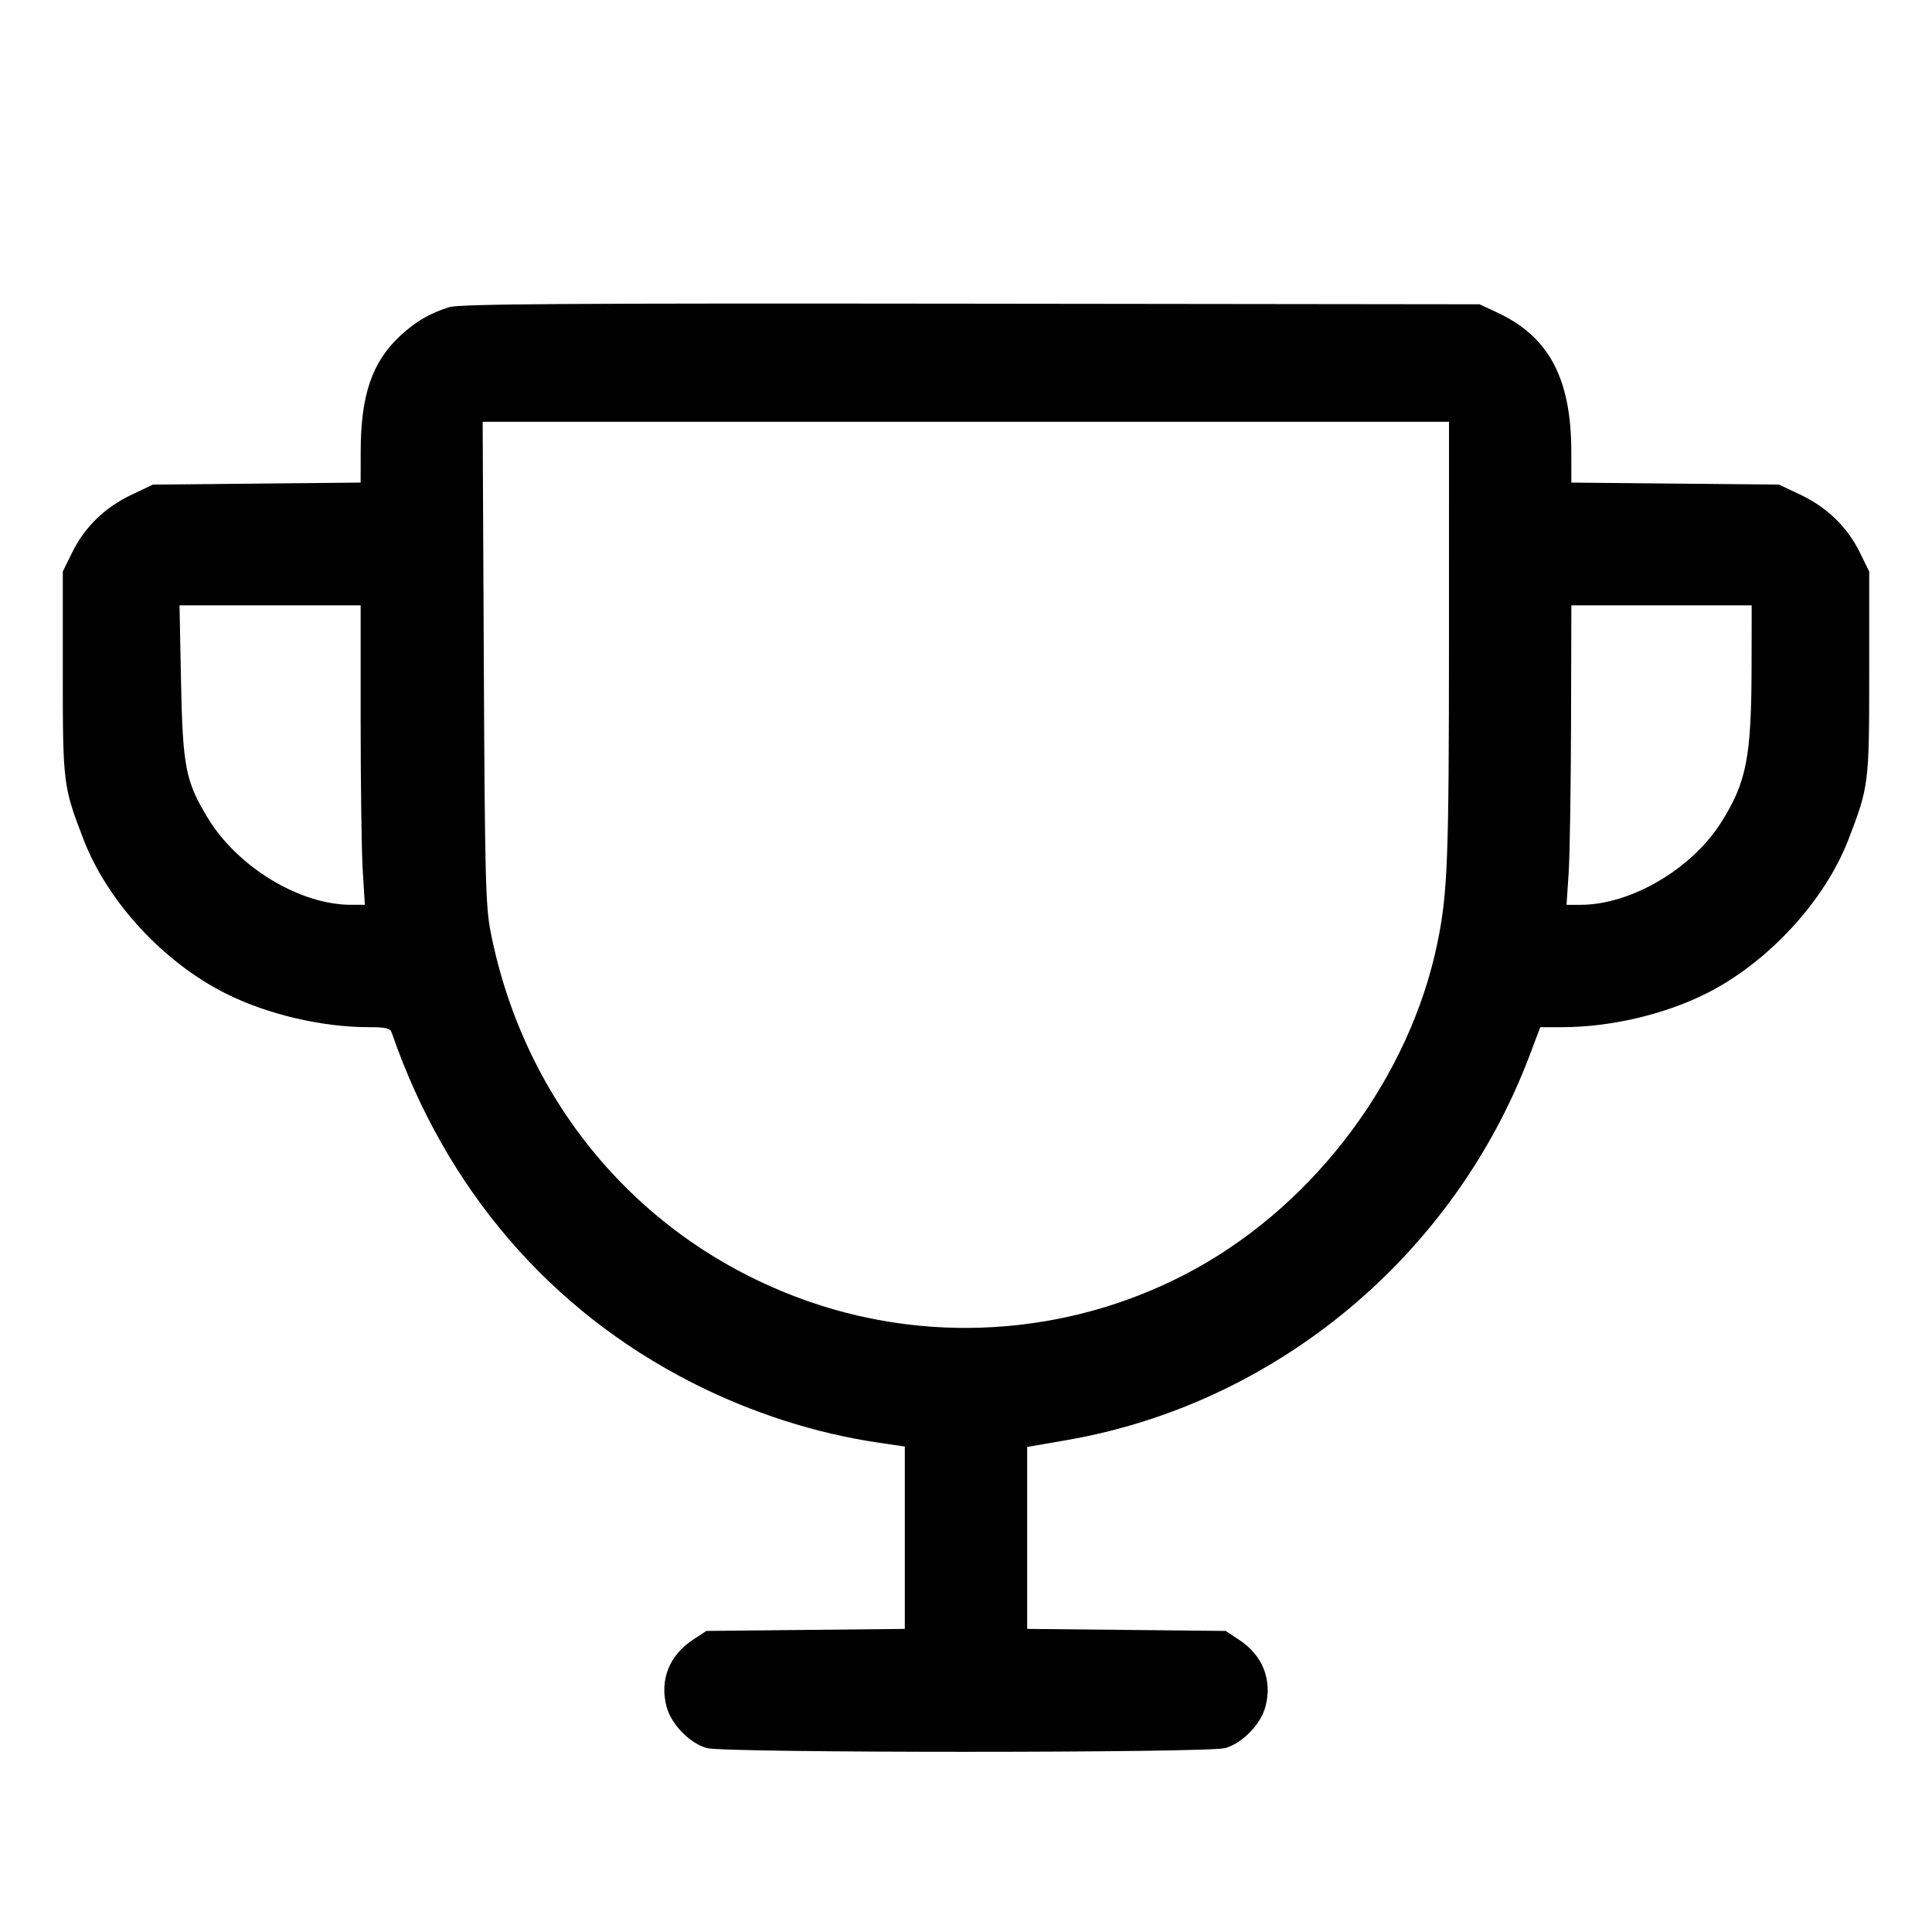 <svg fill="currentColor" viewBox="0 0 256 256" xmlns="http://www.w3.org/2000/svg"><path d="M59.520 40.701 C 56.914 41.529,55.124 42.572,53.090 44.446 C 49.310 47.931,47.808 52.291,47.794 59.813 L 47.787 63.946 34.027 64.080 L 20.267 64.213 17.408 65.568 C 13.901 67.229,11.211 69.846,9.566 73.197 L 8.320 75.733 8.320 89.173 C 8.320 103.839,8.368 104.227,11.071 111.237 C 14.250 119.478,21.617 127.468,29.867 131.623 C 35.376 134.397,42.632 136.107,48.898 136.107 C 51.140 136.107,51.702 136.246,51.911 136.853 C 59.051 157.527,72.851 173.610,91.672 183.192 C 99.565 187.211,108.062 189.941,116.518 191.178 L 119.893 191.672 119.893 203.755 L 119.893 215.838 106.741 215.972 L 93.589 216.107 91.791 217.297 C 88.654 219.374,87.380 222.644,88.332 226.176 C 88.958 228.502,91.403 231.003,93.663 231.631 C 96.039 232.290,159.961 232.290,162.337 231.631 C 164.597 231.003,167.042 228.502,167.668 226.176 C 168.620 222.644,167.346 219.374,164.209 217.297 L 162.411 216.107 149.259 215.972 L 136.107 215.838 136.107 203.783 L 136.107 191.729 141.398 190.811 C 169.072 186.010,192.645 166.404,202.683 139.840 L 204.093 136.107 206.976 136.107 C 213.369 136.107,220.580 134.419,226.133 131.623 C 234.289 127.516,241.786 119.386,244.926 111.243 C 247.632 104.227,247.680 103.841,247.680 89.173 L 247.680 75.733 246.434 73.197 C 244.789 69.846,242.099 67.229,238.592 65.568 L 235.733 64.213 221.973 64.080 L 208.213 63.946 208.206 59.813 C 208.189 50.172,205.252 44.632,198.475 41.455 L 196.053 40.320 128.640 40.239 C 75.106 40.175,60.875 40.270,59.520 40.701 M191.996 85.013 C 191.993 113.880,191.820 118.376,190.460 124.960 C 186.815 142.605,174.519 159.195,158.507 168.072 C 142.908 176.719,124.192 178.340,107.318 172.506 C 85.382 164.921,69.563 146.596,65.013 123.501 C 64.344 120.106,64.244 116.128,64.108 87.787 L 63.955 55.893 127.978 55.893 L 192.000 55.893 191.996 85.013 M47.787 95.507 C 47.787 103.918,47.912 112.846,48.065 115.347 L 48.343 119.893 46.526 119.893 C 39.719 119.893,31.478 114.897,27.524 108.373 C 24.589 103.530,24.212 101.608,23.988 90.347 L 23.787 80.213 35.787 80.213 L 47.787 80.213 47.787 95.507 M232.093 88.213 C 232.074 100.350,231.426 103.670,228.036 109.013 C 224.120 115.186,216.071 119.893,209.432 119.894 L 207.573 119.894 207.851 115.734 C 208.003 113.445,208.147 104.517,208.171 95.893 L 208.213 80.213 220.160 80.213 L 232.107 80.213 232.093 88.213 " stroke="none" fill-rule="evenodd"></path></svg>